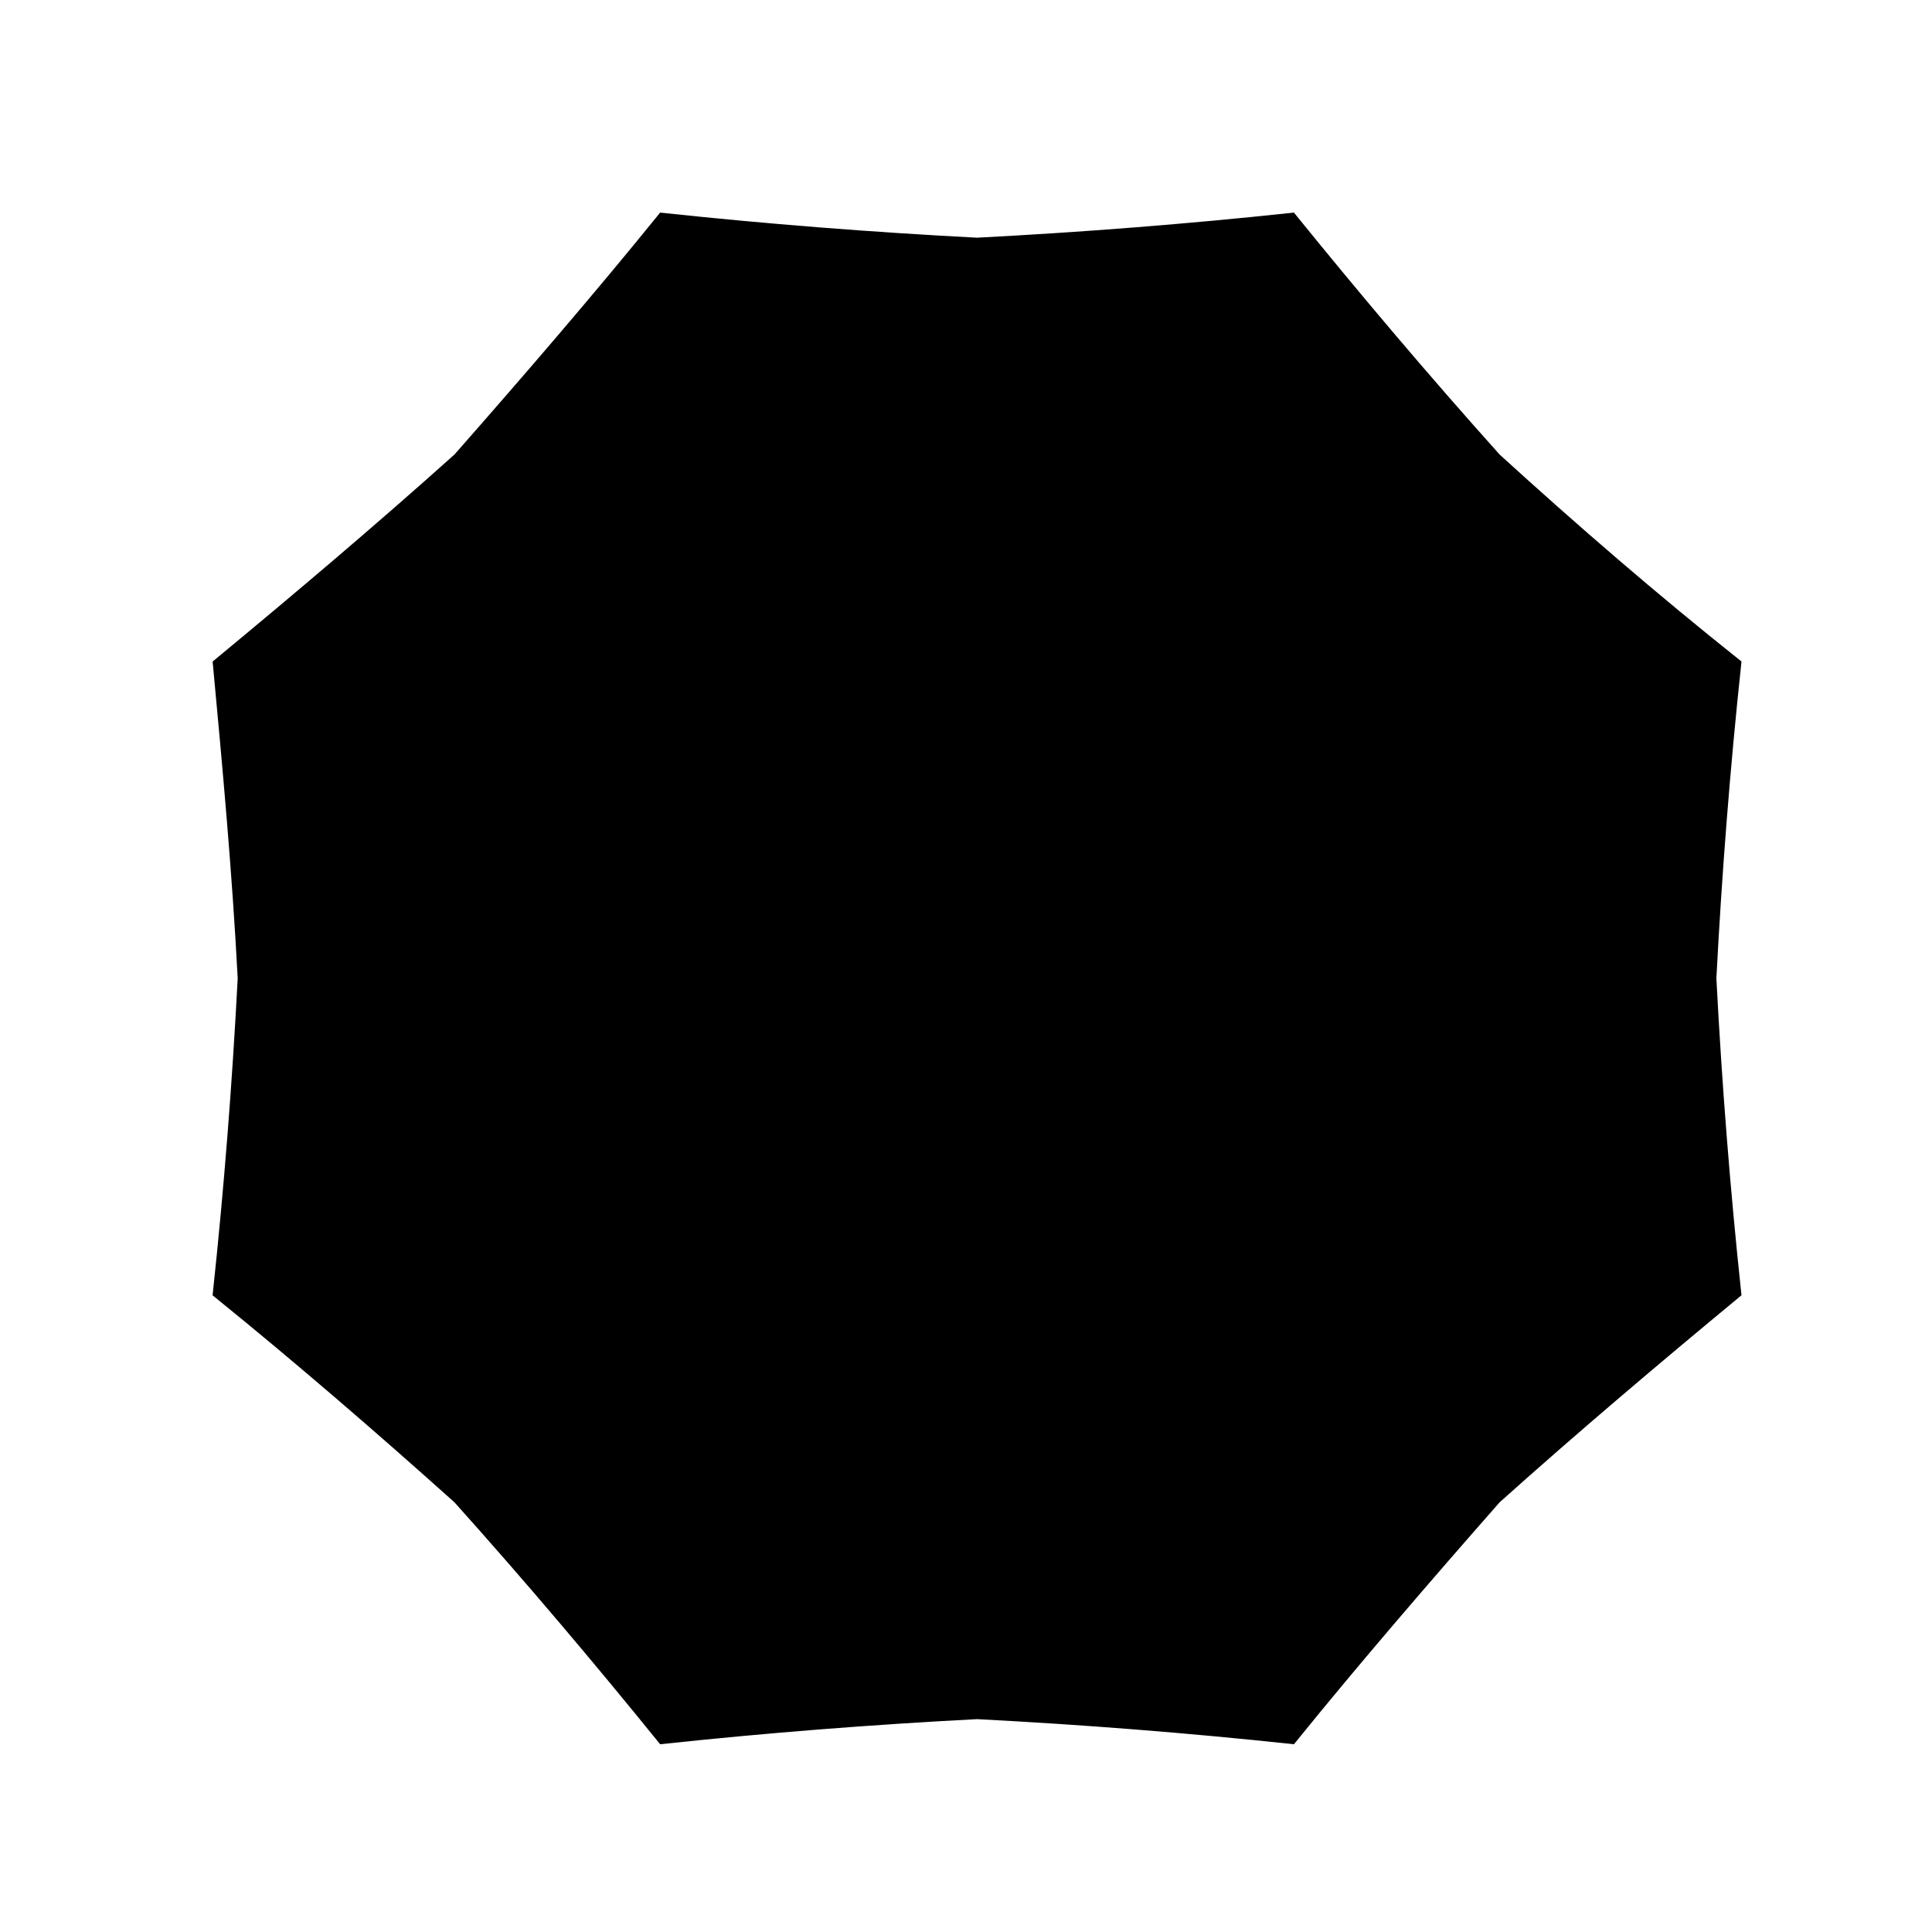 <?xml version="1.0" encoding="utf-8"?>
<!-- Generator: Adobe Illustrator 20.0.0, SVG Export Plug-In . SVG Version: 6.00 Build 0)  -->
<svg version="1.2" baseProfile="tiny" xmlns:xlink="http://www.w3.org/1999/xlink" x="0px"
	 y="0px" viewBox="0 0 140 140" xml:space="preserve">
<g id="_x31_.1_Fill">
</g>
<g id="_x31_.1_Stroke">
</g>
<g id="_x31_.2_Fll">
</g>
<g id="_x31_.2_Stroke">
</g>
<g id="_x31_.3_Fill">
</g>
<g id="_x31_.3_Stroke">
</g>
<g id="_x32_.1_fill">
</g>
<g id="_x32_.1_kontur">
</g>
<g id="_x32_.2_fill">
</g>
<g id="_x32_.2_kontur">
</g>
<g id="_x32_.3_fill">
</g>
<g id="_x32_.3_kontur">
</g>
<g id="_x32_.4_fill">
</g>
<g id="_x32_.4_kontur">
</g>
<g id="_x32_.5_fill">
</g>
<g id="_x32_.5_kontur">
</g>
<g id="_x33_.1_fill">
</g>
<g id="_x33_.1_kontur">
</g>
<g id="_x33_.2_fil">
</g>
<g id="_x33_.2_kontur">
</g>
<g id="_x33_.3_fill">
</g>
<g id="_x33_.3_kontur">
</g>
<g id="_x33_.4_fill">
</g>
<g id="_x33_.4_kontur">
</g>
<g id="_x33_.5_fill">
</g>
<g id="_x33_.5_kontur">
</g>
<g id="_x34_.1_Fill">
</g>
<g id="_x34_.1_Stroke">
</g>
<g id="_x34_.2_Fll">
</g>
<g id="_x34_.2_Stroke">
</g>
<g id="_x34_.3_Fill">
</g>
<g id="_x34_.3_Stroke">
</g>
<g id="_x35_.1_fill">
</g>
<g id="_x35_.1_kontur">
</g>
<g id="_x35_.2_fill">
</g>
<g id="_x35_.2_kontur">
</g>
<g id="_x35_.3_fill">
</g>
<g id="_x35_.3_kontur">
</g>
<g id="_x35_.4_fill">
</g>
<g id="_x35_.4_kontur">
</g>
<g id="_x35_.5_fill">
	<path fill="current" d="M17.6,70.9c-0.4,7.7-1,15.3-1.8,22.8c5.8,4.7,11.6,9.7,17.4,14.9c5.2,5.8,10.1,11.6,14.8,17.4
		c7.5-0.8,15.1-1.4,22.8-1.8c7.7,0.4,15.3,1,22.8,1.8c4.7-5.8,9.7-11.6,14.8-17.4c5.8-5.2,11.6-10.1,17.4-14.9
		c-0.8-7.5-1.4-15.1-1.8-22.8c0.4-7.7,1-15.3,1.8-22.8c-5.9-4.7-11.7-9.7-17.4-14.9c-5.2-5.8-10.1-11.6-14.8-17.4
		c-7.5,0.8-15.1,1.4-22.8,1.8c-7.7-0.4-15.3-1-22.8-1.8c-4.7,5.8-9.7,11.6-14.8,17.4c-5.8,5.2-11.6,10.1-17.4,14.9
		C16.5,55.6,17.2,63.2,17.6,70.9z"/>
</g>
<g id="_x35_.5_kontur">
	<path fill="none" stroke="current" stroke-width="0.75" stroke-miterlimit="10" d="M17.6,70.9c-0.4,7.7-1,15.3-1.8,22.8
		c5.8,4.7,11.6,9.7,17.4,14.9c5.2,5.8,10.1,11.6,14.8,17.4c7.5-0.8,15.1-1.4,22.8-1.8c7.7,0.4,15.3,1,22.8,1.8
		c4.7-5.8,9.7-11.6,14.8-17.4c5.8-5.2,11.6-10.1,17.4-14.9c-0.8-7.5-1.4-15.1-1.8-22.8c0.4-7.7,1-15.3,1.8-22.8
		c-5.9-4.7-11.7-9.7-17.4-14.9c-5.2-5.8-10.1-11.6-14.8-17.4c-7.5,0.8-15.1,1.4-22.8,1.8c-7.7-0.4-15.3-1-22.8-1.8
		c-4.7,5.8-9.7,11.6-14.8,17.4c-5.8,5.2-11.6,10.1-17.4,14.9C16.5,55.6,17.2,63.2,17.6,70.9z"/>
</g>
<g id="_x35_.6_fill">
</g>
<g id="_x35_.6_kontur">
</g>
<g id="_x35_.7_fill">
</g>
<g id="_x35_.7_kontur">
</g>
<g id="_x35_.8_fill">
</g>
<g id="_x35_.8_kontur">
</g>
<g id="_x36_.1_fill">
</g>
<g id="_x36_.1_kontur">
</g>
<g id="_x36_.2_fill">
</g>
<g id="_x36_.2_kontur">
</g>
<g id="_x36_.3_Fill">
</g>
<g id="_x36_.3_kontur">
</g>
<g id="_x36_.4_fill">
</g>
<g id="_x36_.4_kontur">
</g>
<g id="_x36_.5_fill">
</g>
<g id="_x36_.5_kontur">
</g>
<g id="_x37_.1_fill">
</g>
<g id="_x37_.1_kontur">
</g>
<g id="_x37_.2_fill">
</g>
<g id="_x37_.2_kontur">
</g>
<g id="_x38_.1_fill">
</g>
<g id="_x38_.1_kontur">
</g>
<g id="_x38_.2_fill">
</g>
<g id="_x38_.2_kontur">
</g>
<g id="_x38_.3_fill">
</g>
<g id="_x38_.3_kontur">
</g>
<g id="_x38_.4_fill">
</g>
<g id="_x38_.4_kontur">
</g>
<g id="_x38_.5_fill">
</g>
<g id="_x38_.5_kontur">
</g>
<g id="_x39_.1_fill">
</g>
<g id="_x39_.1_kontur">
</g>
<g id="_x39_.2_fill">
</g>
<g id="_x39_.2_kontur">
</g>
<g id="_x39_.3_fill">
</g>
<g id="_x39_.3_kontur">
</g>
<g id="_x39_.4_fill">
</g>
<g id="_x39_.4_kontur">
</g>
<g id="_x39_.5_fill">
</g>
<g id="_x39_.5_kontur">
</g>
</svg>
